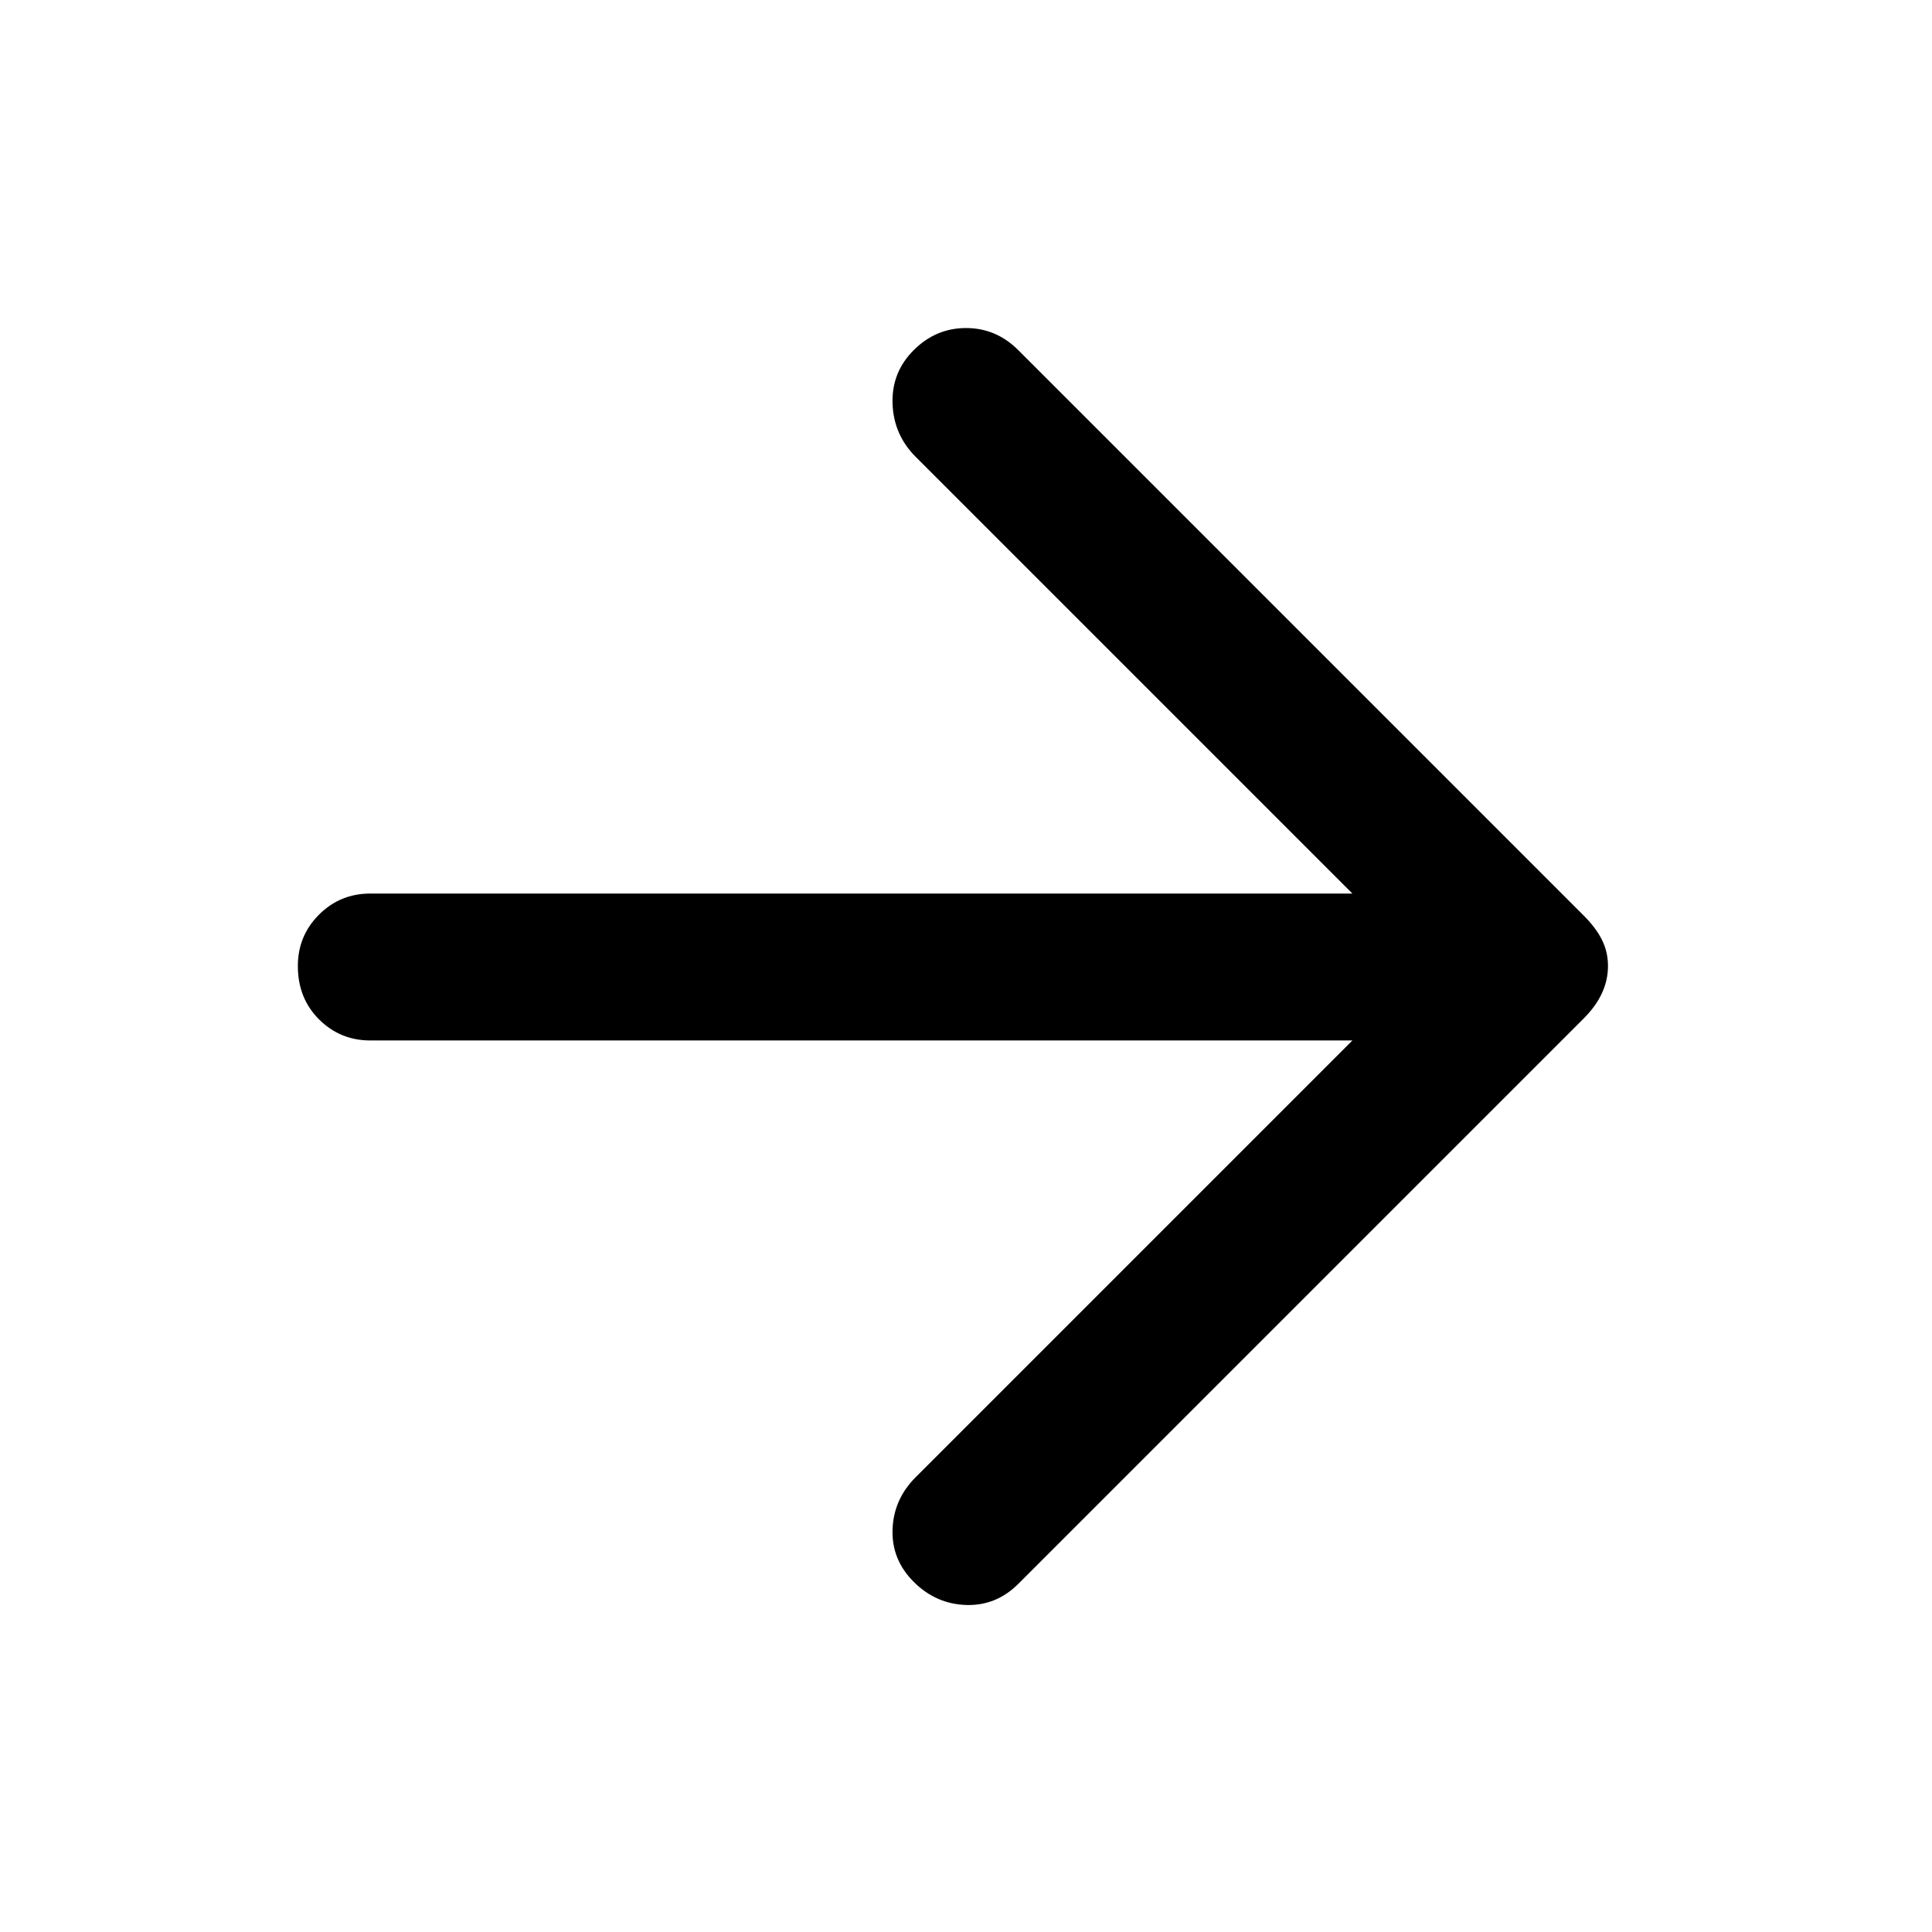 <svg xmlns="http://www.w3.org/2000/svg" height="48" width="48"><path d="M22.7 39.3q-.55-.55-.525-1.3.025-.75.575-1.3L33.6 25.85H9.2q-.75 0-1.275-.525Q7.4 24.8 7.4 24q0-.75.525-1.275Q8.45 22.2 9.2 22.2h24.4L22.75 11.35q-.55-.55-.575-1.325-.025-.775.525-1.325.55-.55 1.3-.55t1.3.55l14.05 14.05q.3.3.45.6.15.3.15.65 0 .35-.15.675-.15.325-.45.625L25.3 39.35q-.55.55-1.3.525-.75-.025-1.3-.575Z"/></svg>